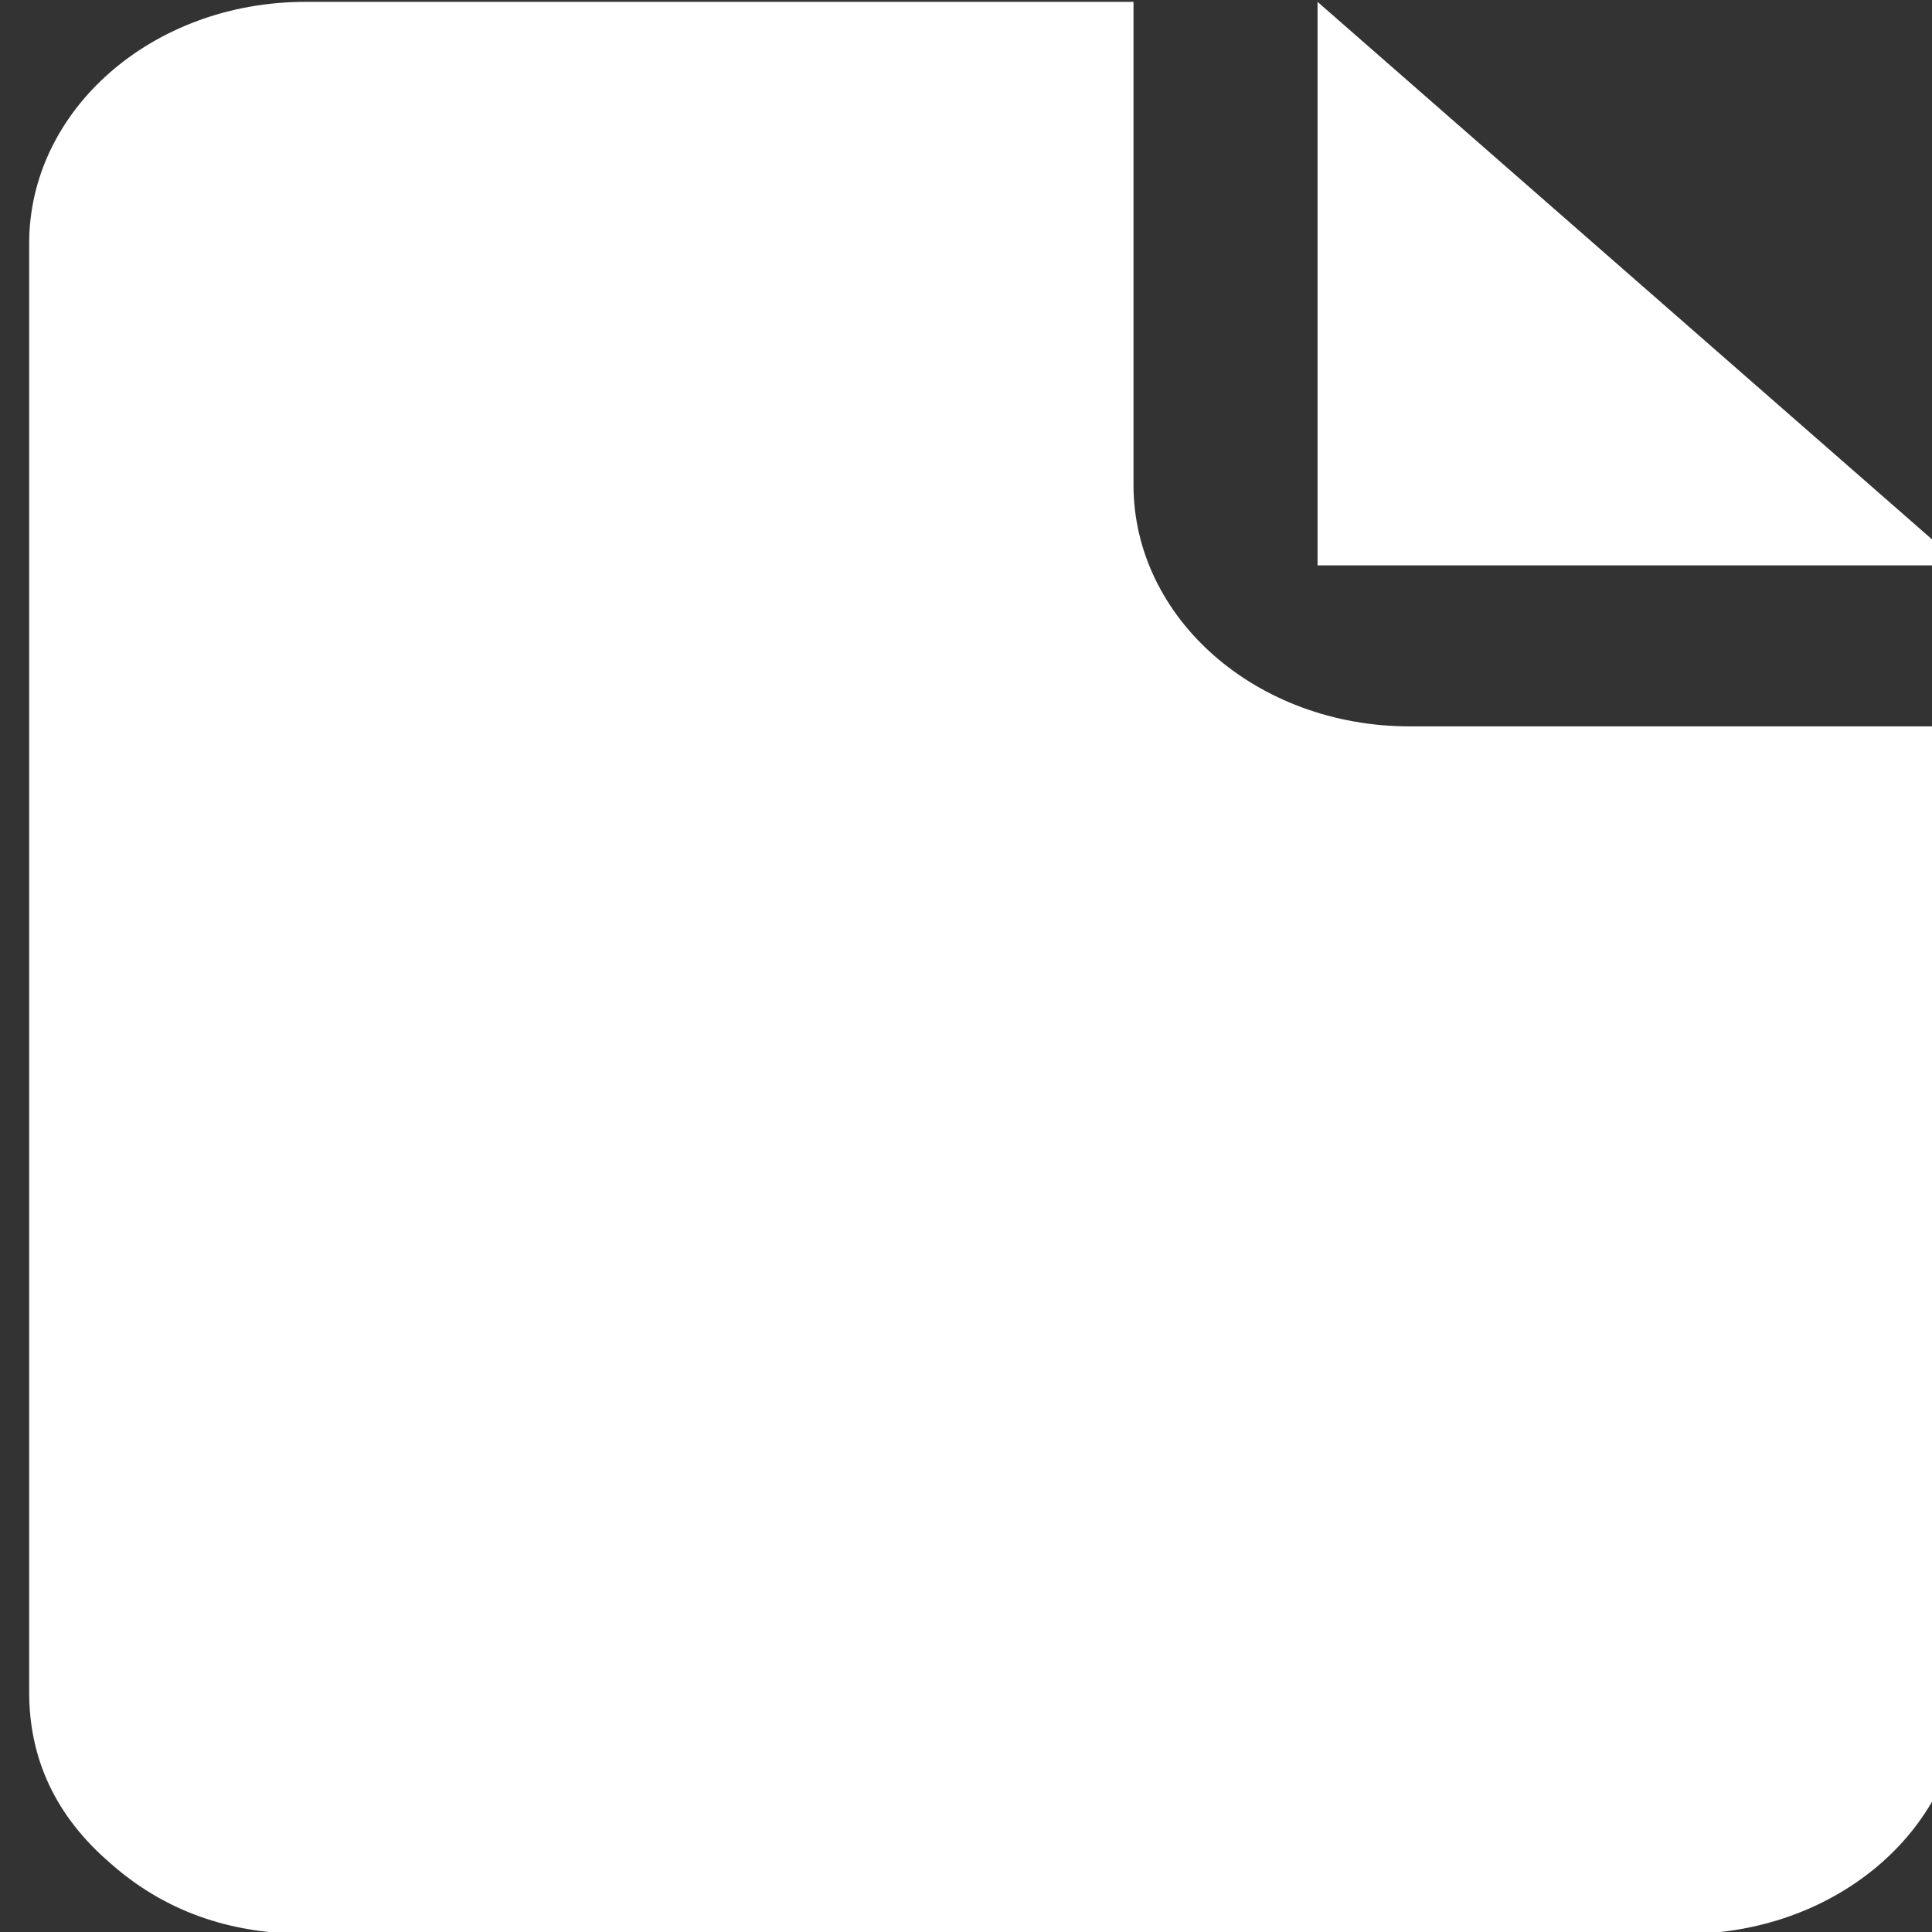 <?xml version="1.0" encoding="UTF-8" standalone="no"?>
<!DOCTYPE svg PUBLIC "-//W3C//DTD SVG 1.1//EN" "http://www.w3.org/Graphics/SVG/1.1/DTD/svg11.dtd">
<svg width="100%" height="100%" viewBox="0 0 30 30" version="1.1" xmlns="http://www.w3.org/2000/svg" xmlns:xlink="http://www.w3.org/1999/xlink" xml:space="preserve" style="fill-rule:evenodd;clip-rule:evenodd;stroke-linejoin:round;stroke-miterlimit:1.414;">
    <rect x="0" y="0" width="30" height="30" fill="#333333" stroke="none"/>
    <g transform="matrix(1,0,0,1,-7169.79,-251.159)">
        <g transform="matrix(1,0,0,1,3067.32,151.158)">
            <g id="File-Icon" transform="matrix(1.429,0,0,1.25,2592.47,-3844.97)">
                <path d="M1071,3156L1078,3163L1071,3163L1071,3156ZM1069,3162C1069,3163.66 1070.34,3165 1072,3165L1078,3165L1078,3177C1078,3178.66 1076.66,3180 1075,3180L1060,3180C1059.17,3180 1058.46,3179.71 1057.88,3179.12C1057.29,3178.54 1057,3177.83 1057,3177L1057,3159C1057,3157.34 1058.34,3156 1060,3156L1069,3156L1069,3162Z" style="fill:white;"/>
            </g>
        </g>
    </g>
</svg>
